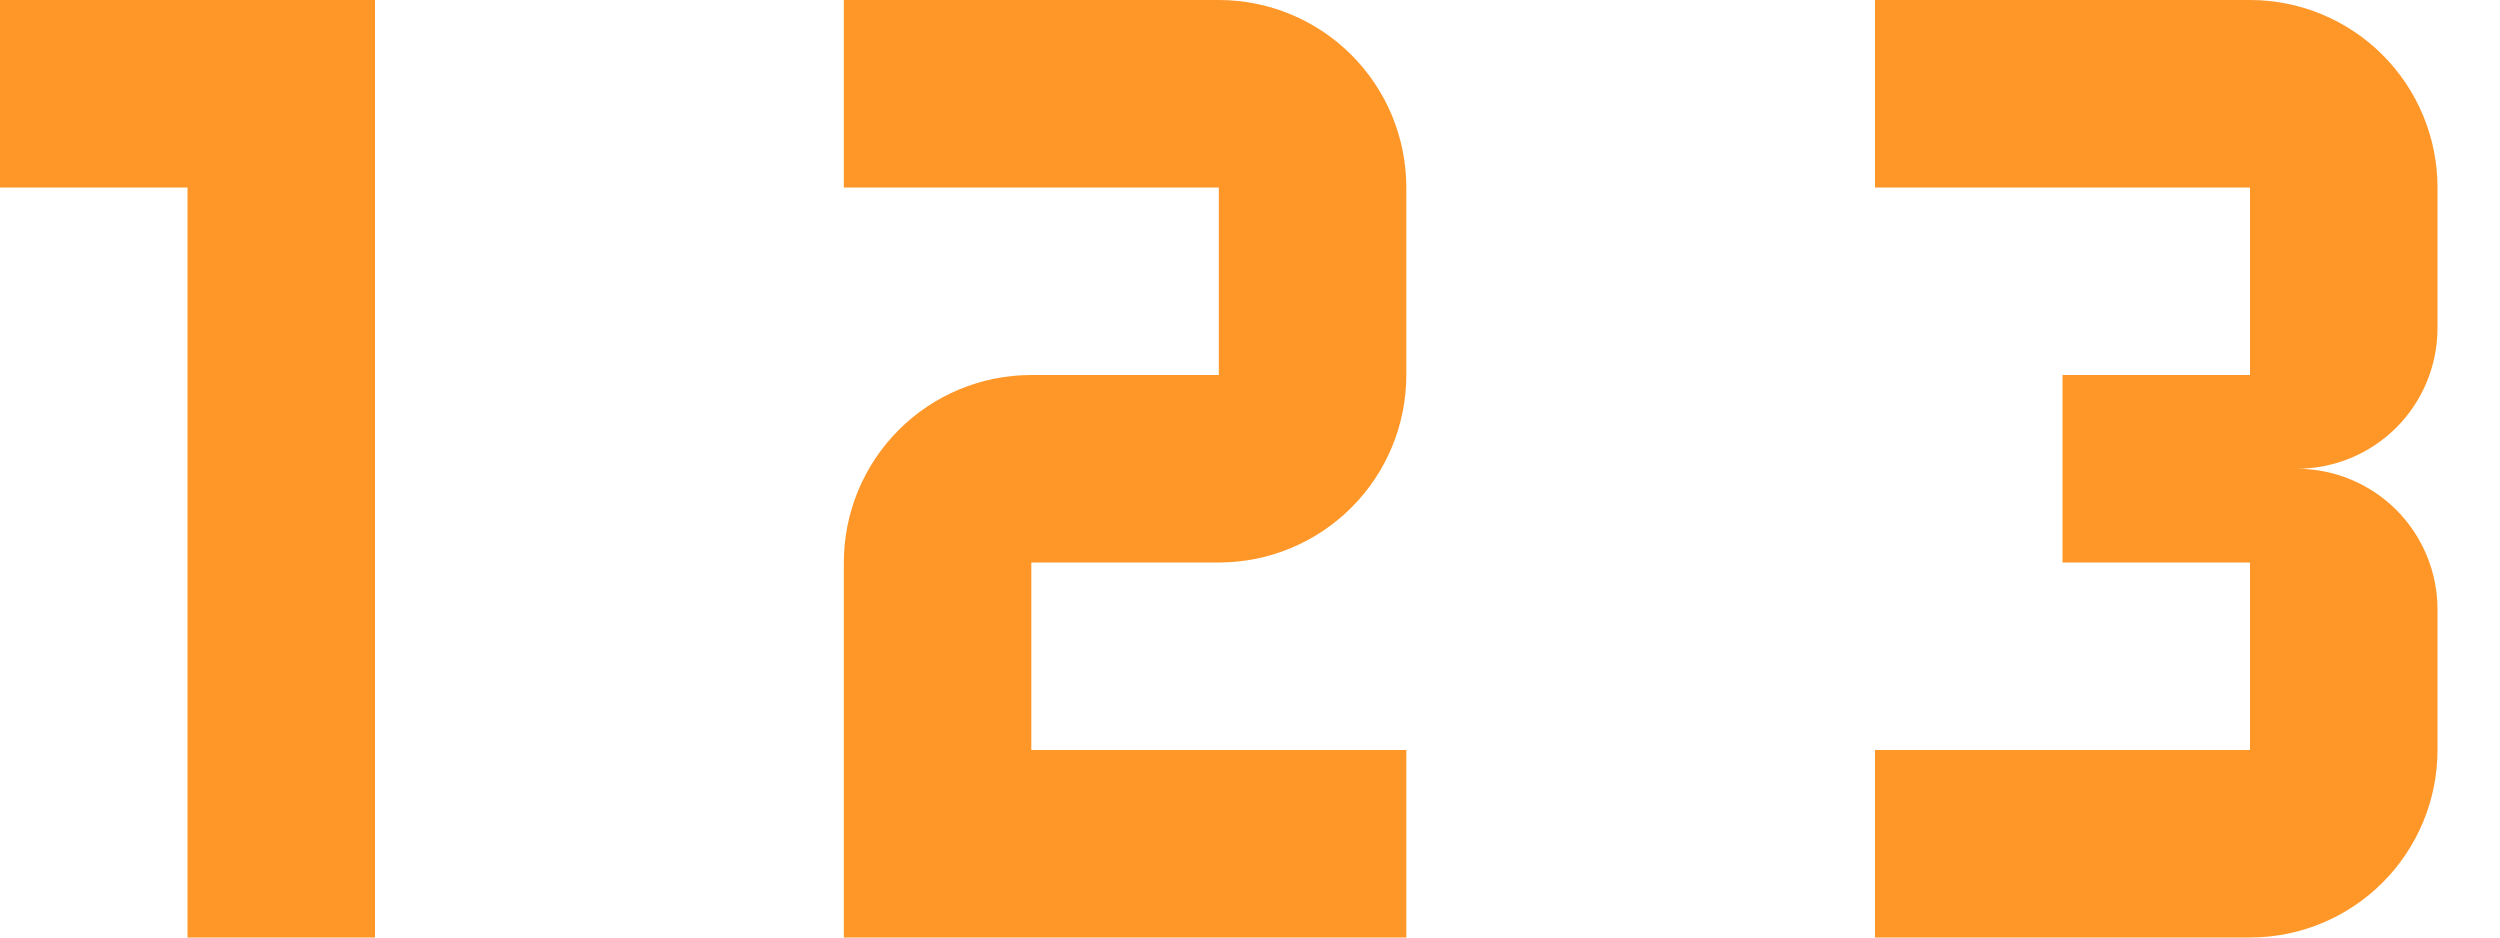 <svg width="32" height="12" viewBox="0 0 32 12" fill="#FF9728" xmlns="http://www.w3.org/2000/svg">
<path d="M0 0V2.4H2.4V12H4.8V0H0Z" fill="#FF9728"/>
<path d="M10.801 0V2.4H15.601V4.8H13.201C12.564 4.8 11.954 5.053 11.504 5.503C11.054 5.953 10.801 6.563 10.801 7.2V12H18.001V9.6H13.201V7.2H15.601C16.237 7.2 16.848 6.947 17.298 6.497C17.748 6.047 18.001 5.437 18.001 4.8V2.4C18.001 1.763 17.748 1.153 17.298 0.703C16.848 0.253 16.237 0 15.601 0H10.801Z" fill="#FF9728"/>
<path d="M31.2 9.6V7.8C31.2 7.323 31.01 6.865 30.673 6.527C30.335 6.19 29.877 6 29.4 6C29.877 6 30.335 5.81 30.673 5.473C31.01 5.135 31.2 4.677 31.2 4.2V2.4C31.2 1.763 30.947 1.153 30.497 0.703C30.047 0.253 29.436 0 28.8 0H24V2.4H28.8V4.8H26.4V7.2H28.8V9.6H24V12H28.8C29.436 12 30.047 11.747 30.497 11.297C30.947 10.847 31.2 10.236 31.2 9.6Z" fill="#FF9728"/>
</svg>
